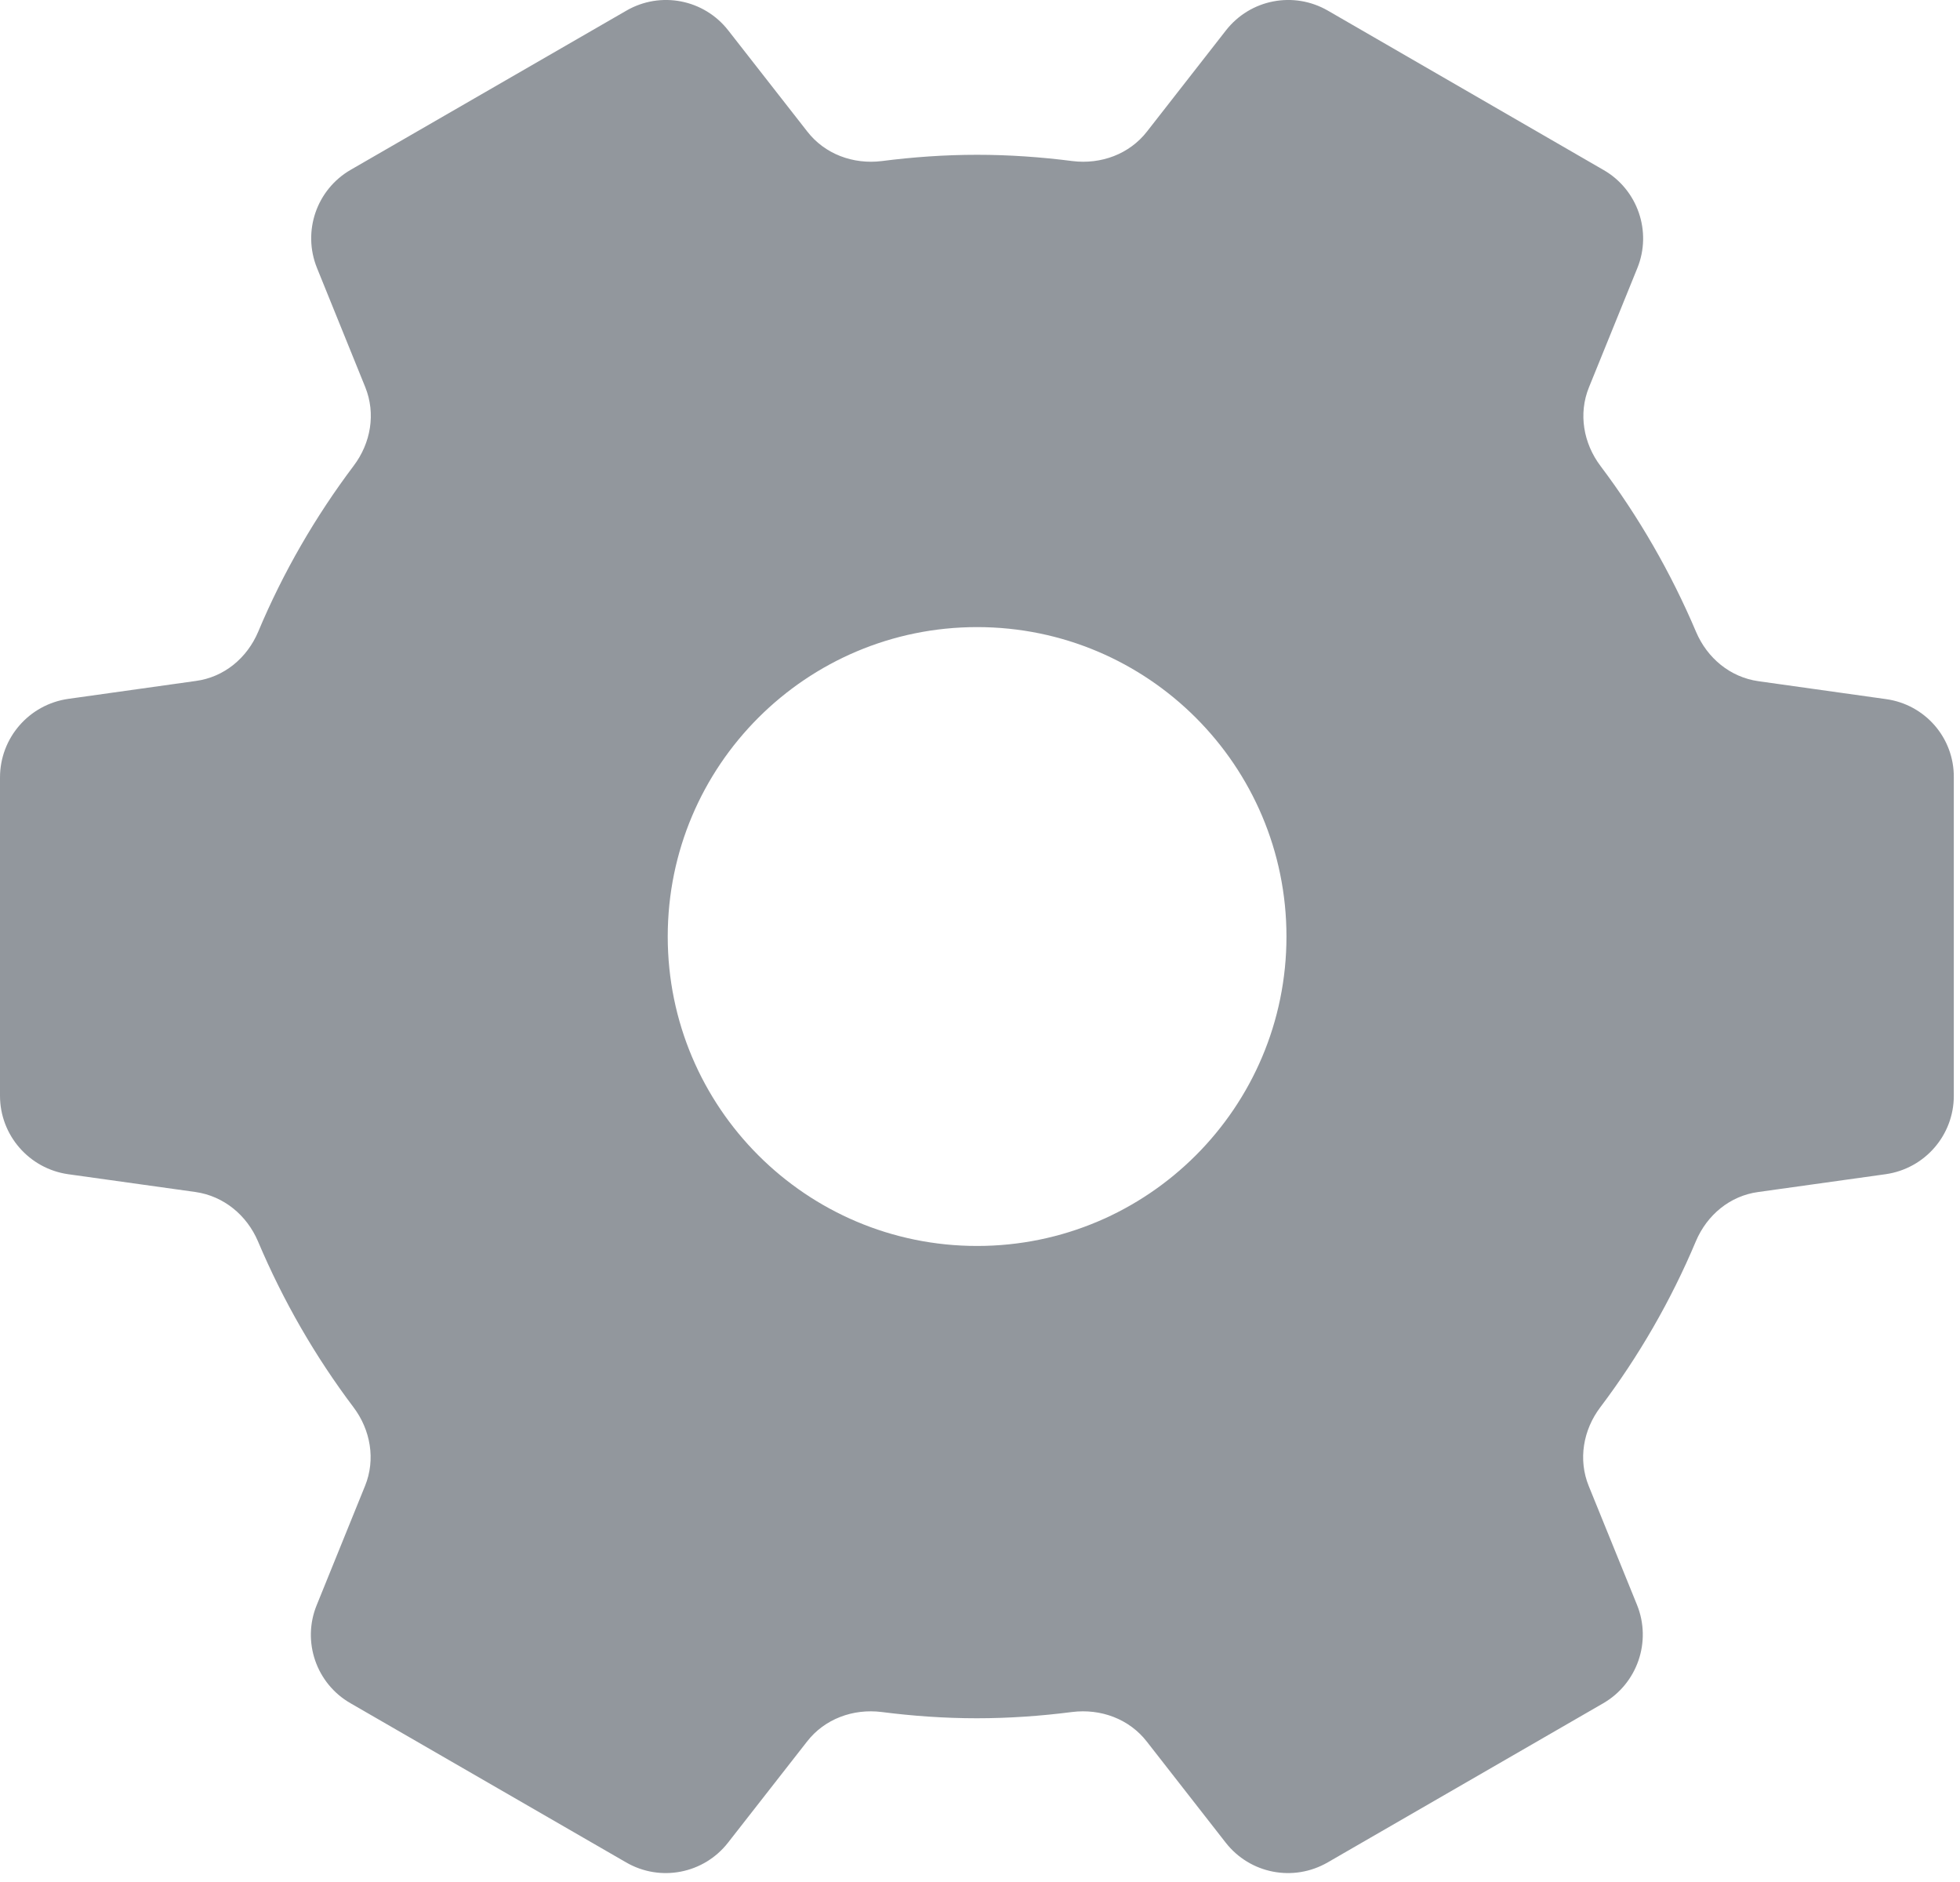 <svg width="25" height="24" viewBox="0 0 25 24" fill="none" xmlns="http://www.w3.org/2000/svg">
<path fill-rule="evenodd" clip-rule="evenodd" d="M22.429 8.687L24.054 8.915C24.554 8.983 24.926 9.409 24.921 9.915V13.974C24.921 14.477 24.551 14.903 24.051 14.974L22.426 15.201C22.065 15.25 21.773 15.494 21.631 15.829C21.312 16.588 20.901 17.298 20.412 17.946C20.193 18.235 20.128 18.613 20.264 18.949L20.881 20.468C21.068 20.934 20.886 21.468 20.449 21.721L16.935 23.75C16.497 24.003 15.943 23.895 15.633 23.497L14.628 22.21C14.403 21.92 14.04 21.787 13.676 21.832C13.278 21.883 12.872 21.912 12.46 21.912C12.048 21.912 11.642 21.883 11.244 21.832C10.881 21.787 10.517 21.92 10.293 22.21L9.287 23.497C8.977 23.895 8.423 24.003 7.986 23.75L4.472 21.721C4.034 21.471 3.849 20.934 4.04 20.468L4.656 18.949C4.793 18.613 4.727 18.235 4.509 17.946C4.02 17.298 3.611 16.588 3.29 15.829C3.148 15.497 2.855 15.253 2.494 15.201L0.869 14.974C0.372 14.903 0 14.477 0 13.974V9.915C0 9.409 0.372 8.983 0.872 8.912L2.497 8.684C2.858 8.636 3.151 8.392 3.293 8.057C3.611 7.298 4.023 6.588 4.511 5.94C4.73 5.65 4.795 5.275 4.659 4.937L4.043 3.417C3.855 2.951 4.037 2.417 4.474 2.165L7.989 0.136C8.426 -0.117 8.98 -0.009 9.29 0.389L10.296 1.676C10.52 1.966 10.883 2.099 11.247 2.054C11.645 2.003 12.051 1.974 12.463 1.974C12.875 1.974 13.281 2.003 13.679 2.054C14.043 2.099 14.406 1.966 14.631 1.676L15.636 0.389C15.946 -0.009 16.5 -0.117 16.938 0.136L20.452 2.167C20.889 2.417 21.074 2.954 20.884 3.42L20.267 4.94C20.131 5.275 20.196 5.653 20.415 5.943C20.903 6.591 21.312 7.301 21.634 8.059C21.776 8.392 22.068 8.636 22.429 8.687ZM8.517 11.943C8.517 14.122 10.284 15.889 12.463 15.889C14.642 15.889 16.409 14.122 16.409 11.943C16.409 9.764 14.642 7.997 12.463 7.997C10.284 7.997 8.517 9.764 8.517 11.943Z" fill="rgba(38, 49, 61, 0.5)"/>
</svg>
